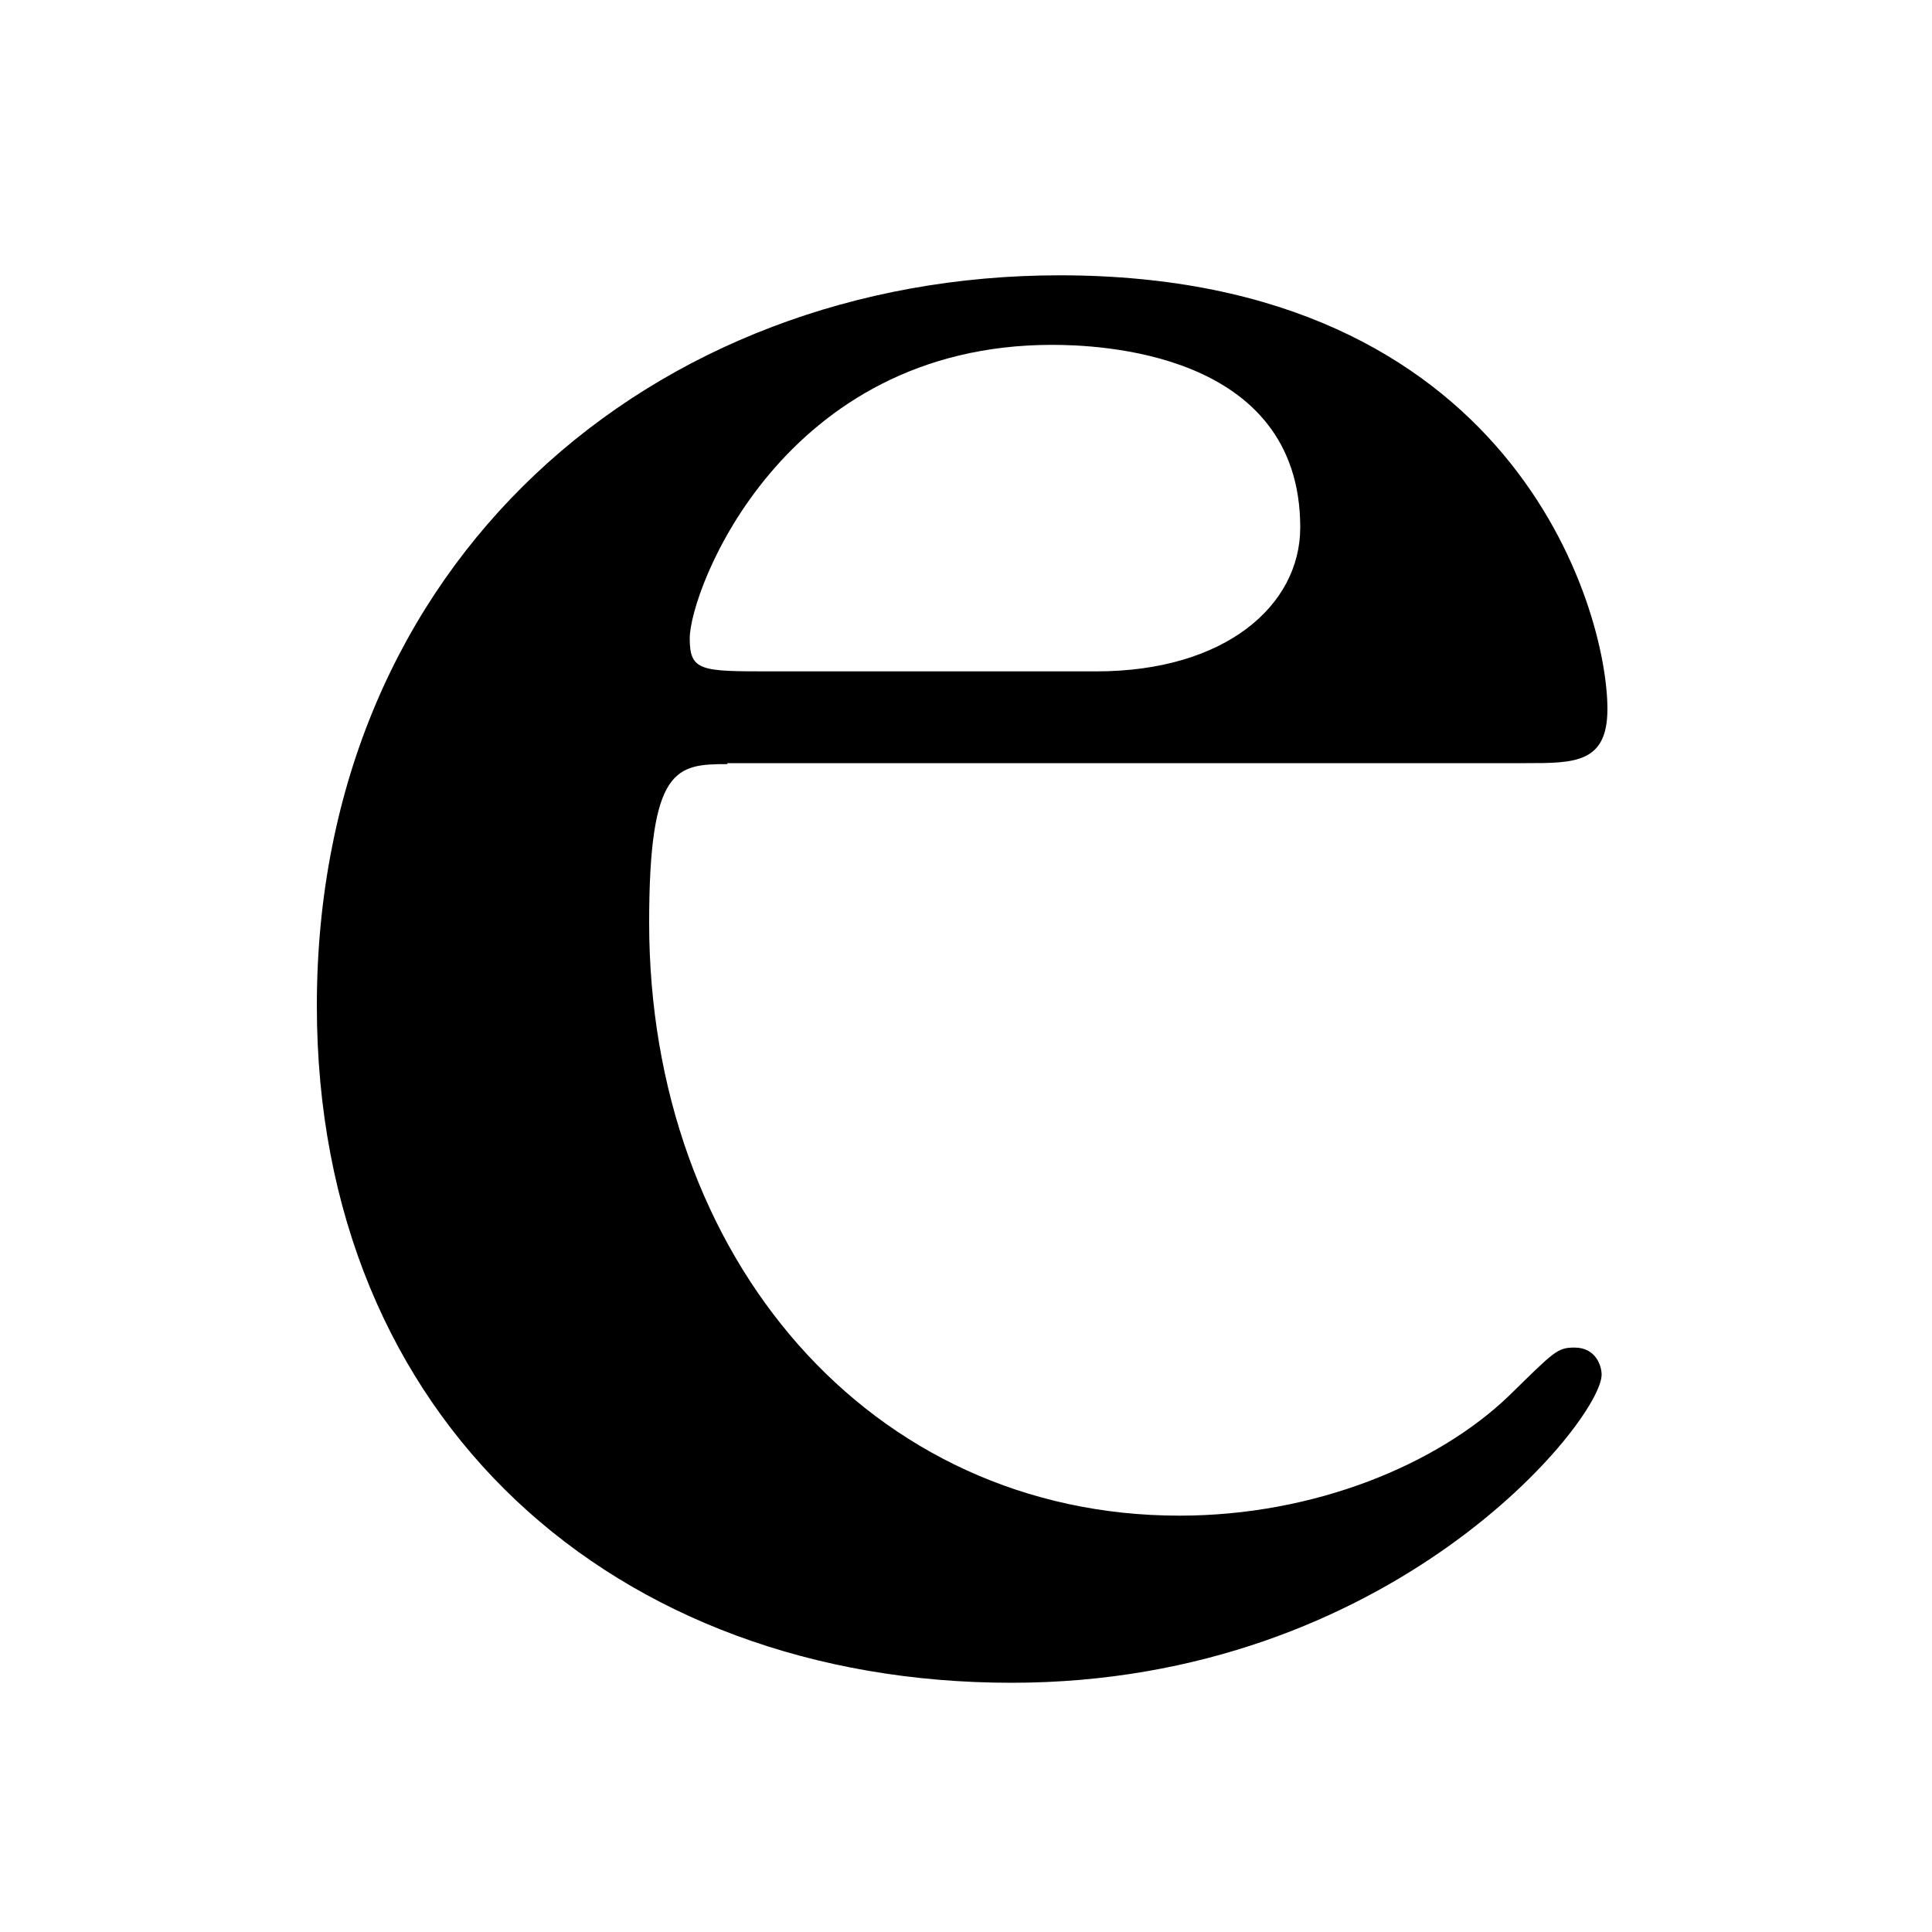 <?xml version="1.0" encoding="utf-8"?>
<!-- Generator: Adobe Illustrator 18.0.0, SVG Export Plug-In . SVG Version: 6.00 Build 0)  -->
<!DOCTYPE svg PUBLIC "-//W3C//DTD SVG 1.1//EN" "http://www.w3.org/Graphics/SVG/1.1/DTD/svg11.dtd">
<svg version="1.1" id="Ebene_1" xmlns="http://www.w3.org/2000/svg" xmlns:xlink="http://www.w3.org/1999/xlink" x="0px" y="0px"
	 viewBox="0 0 200 200" enable-background="new 0 0 200 200" xml:space="preserve">
<g>
	<path d="M75.3,79.1c-5.3,0-8.1,0.3-8.1,16.4c0,34.7,22.9,61.4,54.9,61.4c14,0,26.7-5.3,34.1-12.4c4.7-4.6,5-5,6.8-5
		c2.2,0,2.8,1.9,2.8,2.8c0,4.7-21.7,31.9-61.1,31.9c-40.9,0-71.9-27-71.9-70.1c0-45.9,34.7-75.6,76.9-75.6
		c46.8,0,56.7,34.4,56.7,44.9c0,5.6-3.4,5.6-8.4,5.6H75.3z M113.5,69.5c13.3,0,21.1-6.8,21.1-14.9c0-18.3-21.1-18.9-25.7-18.9
		c-27.9,0-37.5,25.4-37.5,30.4c0,3.4,1.2,3.4,8.4,3.4H113.5z"/>
</g>
</svg>
